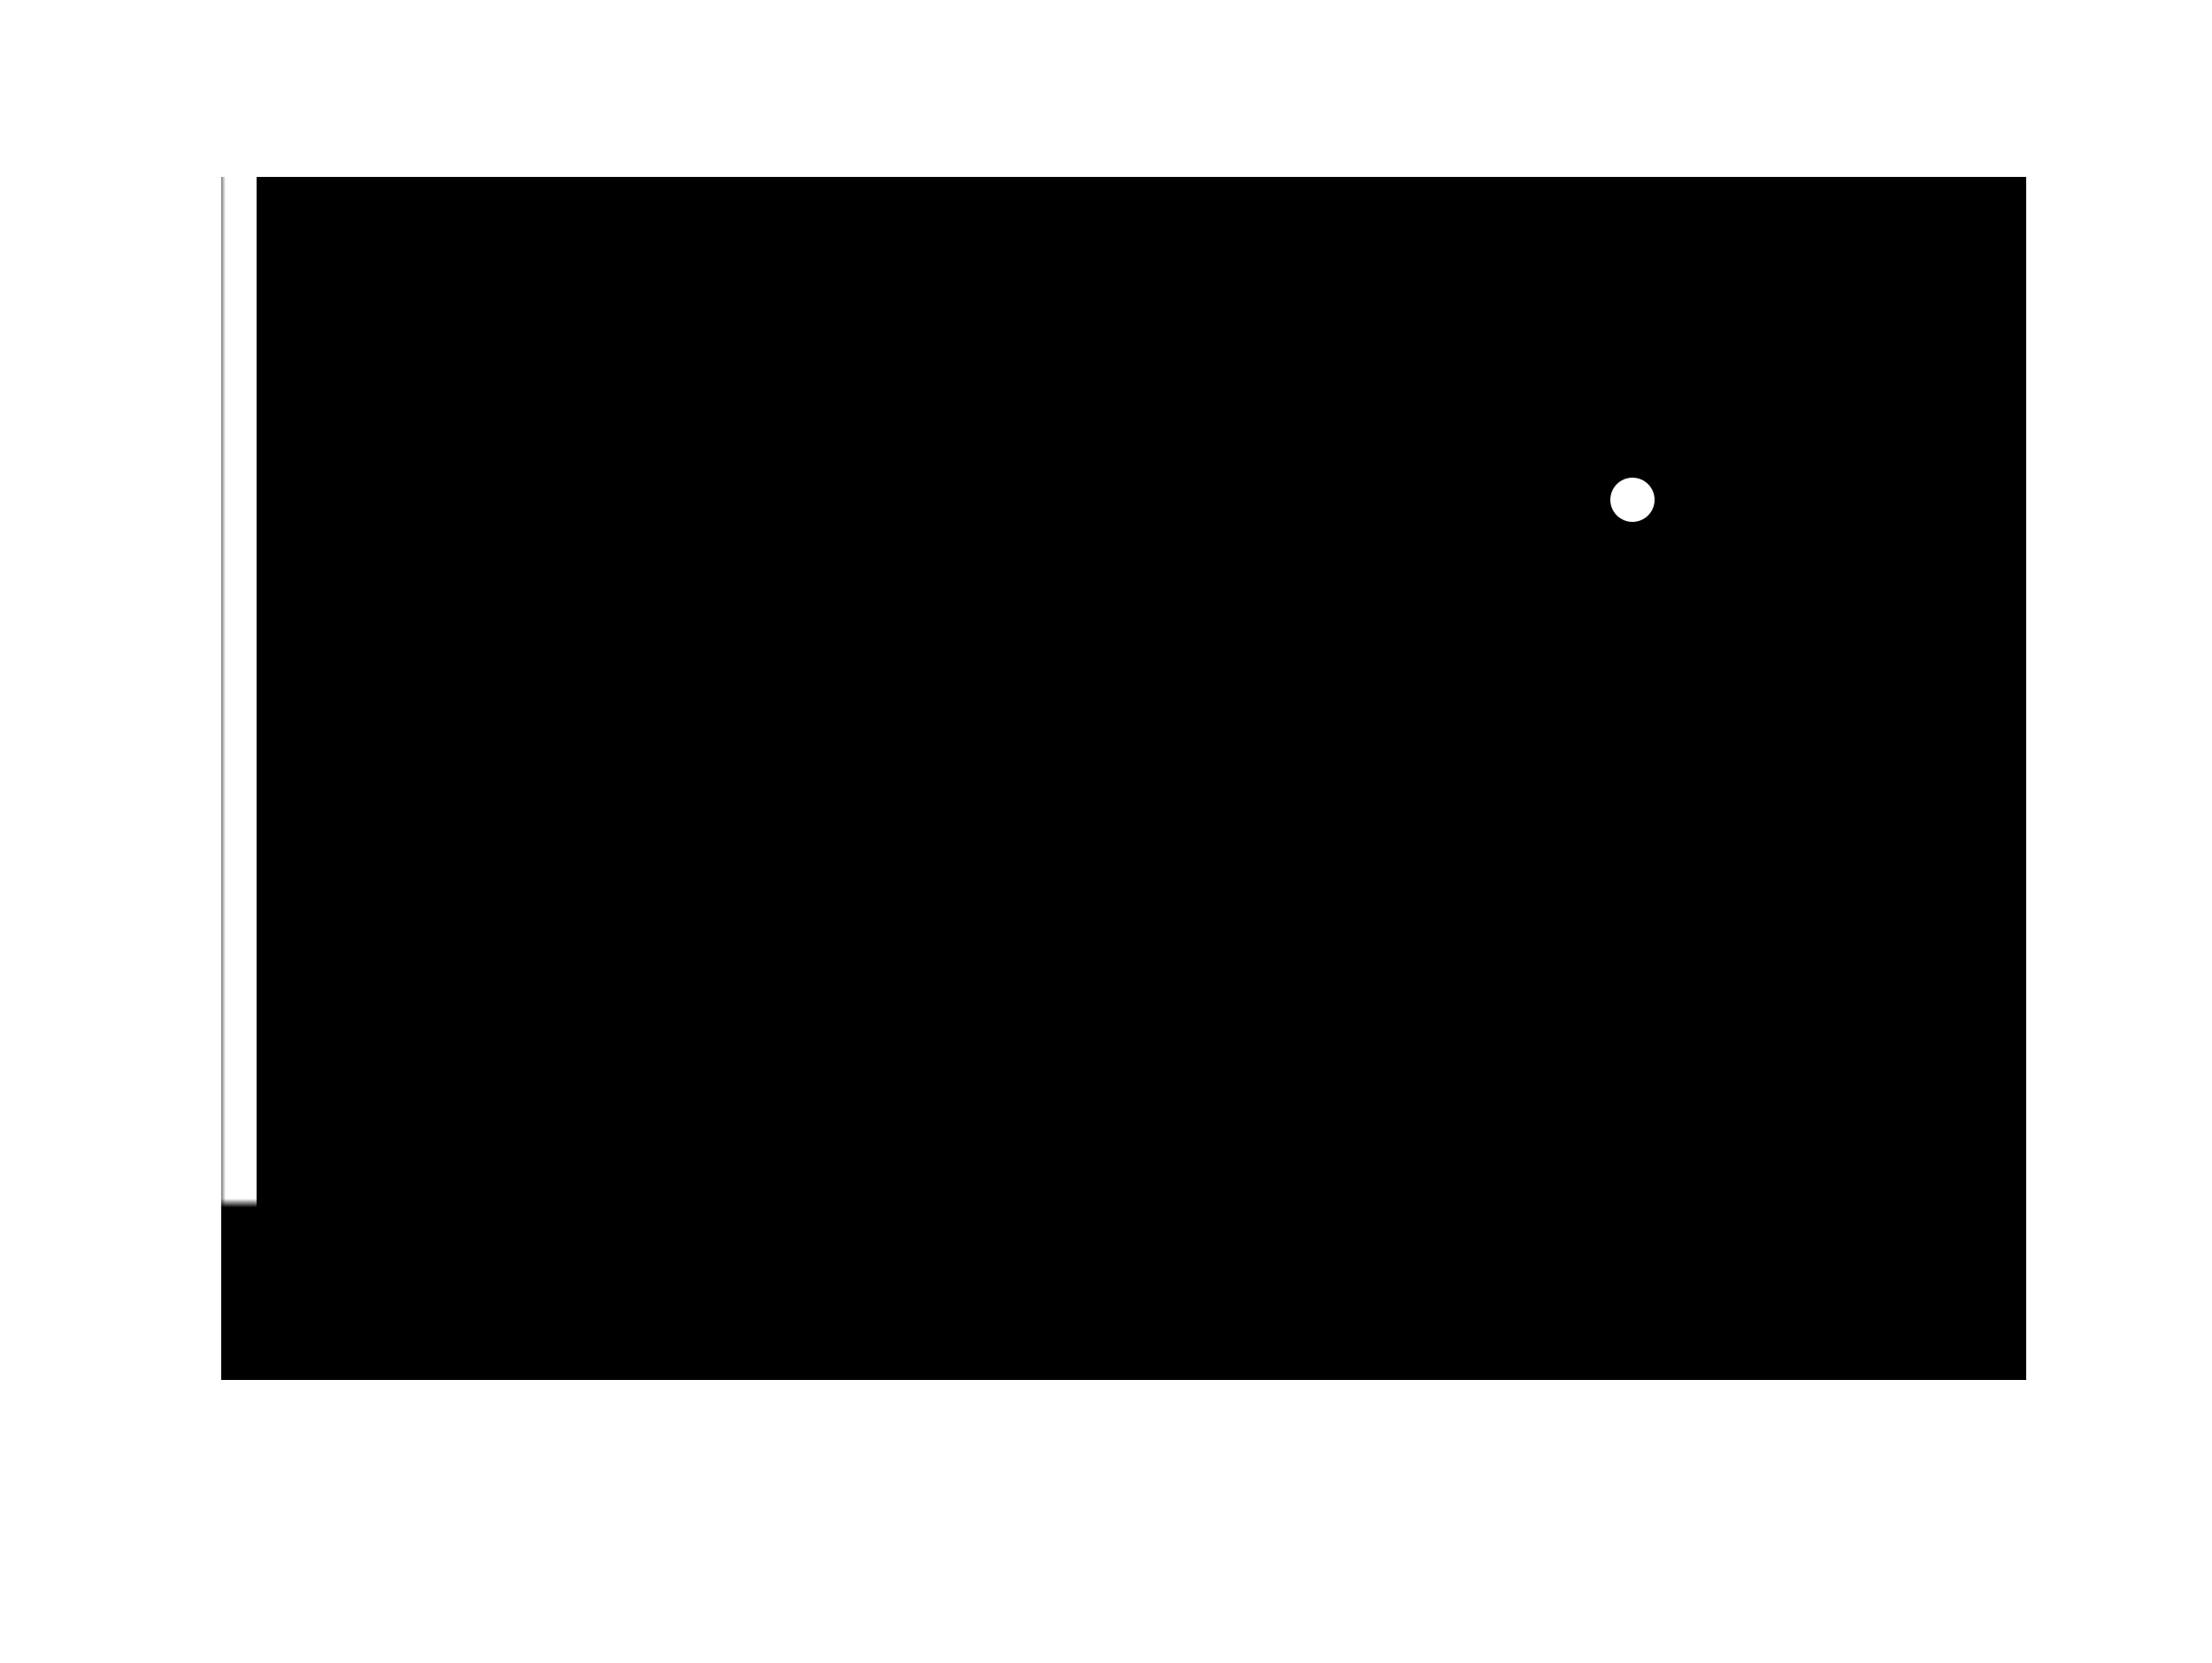<?xml version="1.0" encoding="UTF-8" standalone="no"?>
<svg width="250px" height="188px" viewBox="0 0 250 188" version="1.1" xmlns="http://www.w3.org/2000/svg" xmlns:xlink="http://www.w3.org/1999/xlink">
    <!-- Generator: Sketch 42 (36781) - http://www.bohemiancoding.com/sketch -->
    <title>logo</title>
    <desc>Created with Sketch.</desc>
    <defs>
        <polyline id="path-1" points="195 16 195 100 150 100 150 16 150 16"></polyline>
        <filter x="-50%" y="-50%" width="200%" height="200%" filterUnits="objectBoundingBox" id="filter-2">
            <feMorphology radius="1.5" operator="dilate" in="SourceAlpha" result="shadowSpreadOuter1"></feMorphology>
            <feOffset dx="0" dy="2" in="shadowSpreadOuter1" result="shadowOffsetOuter1"></feOffset>
            <feMorphology radius="1.5" operator="erode" in="SourceAlpha" result="shadowInner"></feMorphology>
            <feOffset dx="0" dy="2" in="shadowInner" result="shadowInner"></feOffset>
            <feComposite in="shadowOffsetOuter1" in2="shadowInner" operator="out" result="shadowOffsetOuter1"></feComposite>
            <feGaussianBlur stdDeviation="2" in="shadowOffsetOuter1" result="shadowBlurOuter1"></feGaussianBlur>
            <feColorMatrix values="0 0 0 0 0   0 0 0 0 0   0 0 0 0 0  0 0 0 0.5 0" type="matrix" in="shadowBlurOuter1"></feColorMatrix>
        </filter>
        <rect id="path-3" x="25" y="16" width="204" height="136"></rect>
        <filter x="-50%" y="-50%" width="200%" height="200%" filterUnits="objectBoundingBox" id="filter-4">
            <feOffset dx="0" dy="2" in="SourceAlpha" result="shadowOffsetOuter1"></feOffset>
            <feMorphology radius="4" operator="erode" in="SourceAlpha" result="shadowInner"></feMorphology>
            <feOffset dx="0" dy="2" in="shadowInner" result="shadowInner"></feOffset>
            <feComposite in="shadowOffsetOuter1" in2="shadowInner" operator="out" result="shadowOffsetOuter1"></feComposite>
            <feGaussianBlur stdDeviation="2" in="shadowOffsetOuter1" result="shadowBlurOuter1"></feGaussianBlur>
            <feColorMatrix values="0 0 0 0 0   0 0 0 0 0   0 0 0 0 0  0 0 0 0.5 0" type="matrix" in="shadowBlurOuter1"></feColorMatrix>
        </filter>
        <mask id="mask-5" maskContentUnits="userSpaceOnUse" maskUnits="objectBoundingBox" x="0" y="0" width="204" height="136" fill="white">
            <use xlink:href="#path-3"></use>
        </mask>
        <circle id="path-6" cx="184.5" cy="56.5" r="2.5"></circle>
        <filter x="-50%" y="-50%" width="200%" height="200%" filterUnits="objectBoundingBox" id="filter-7">
            <feOffset dx="0" dy="2" in="SourceAlpha" result="shadowOffsetOuter1"></feOffset>
            <feGaussianBlur stdDeviation="2" in="shadowOffsetOuter1" result="shadowBlurOuter1"></feGaussianBlur>
            <feColorMatrix values="0 0 0 0 0   0 0 0 0 0   0 0 0 0 0  0 0 0 0.5 0" type="matrix" in="shadowBlurOuter1"></feColorMatrix>
        </filter>
    </defs>
    <g id="Welcome" stroke="none" stroke-width="1" fill="none" fill-rule="evenodd">
        <g id="logo">
            <g id="Rectangle-8">
                <use fill="black" fill-opacity="1" filter="url(#filter-2)" xlink:href="#path-1"></use>
                <use stroke="#FFFFFF" stroke-width="3" xlink:href="#path-1"></use>
            </g>
            <g id="Rectangle-7">
                <use fill="black" fill-opacity="1" filter="url(#filter-4)" xlink:href="#path-3"></use>
                <use stroke="#FFFFFF" mask="url(#mask-5)" stroke-width="8" xlink:href="#path-3"></use>
            </g>
            <g id="Oval-5">
                <use fill="black" fill-opacity="1" filter="url(#filter-7)" xlink:href="#path-6"></use>
                <use fill="#FFFFFF" fill-rule="evenodd" xlink:href="#path-6"></use>
            </g>
        </g>
    </g>
</svg>